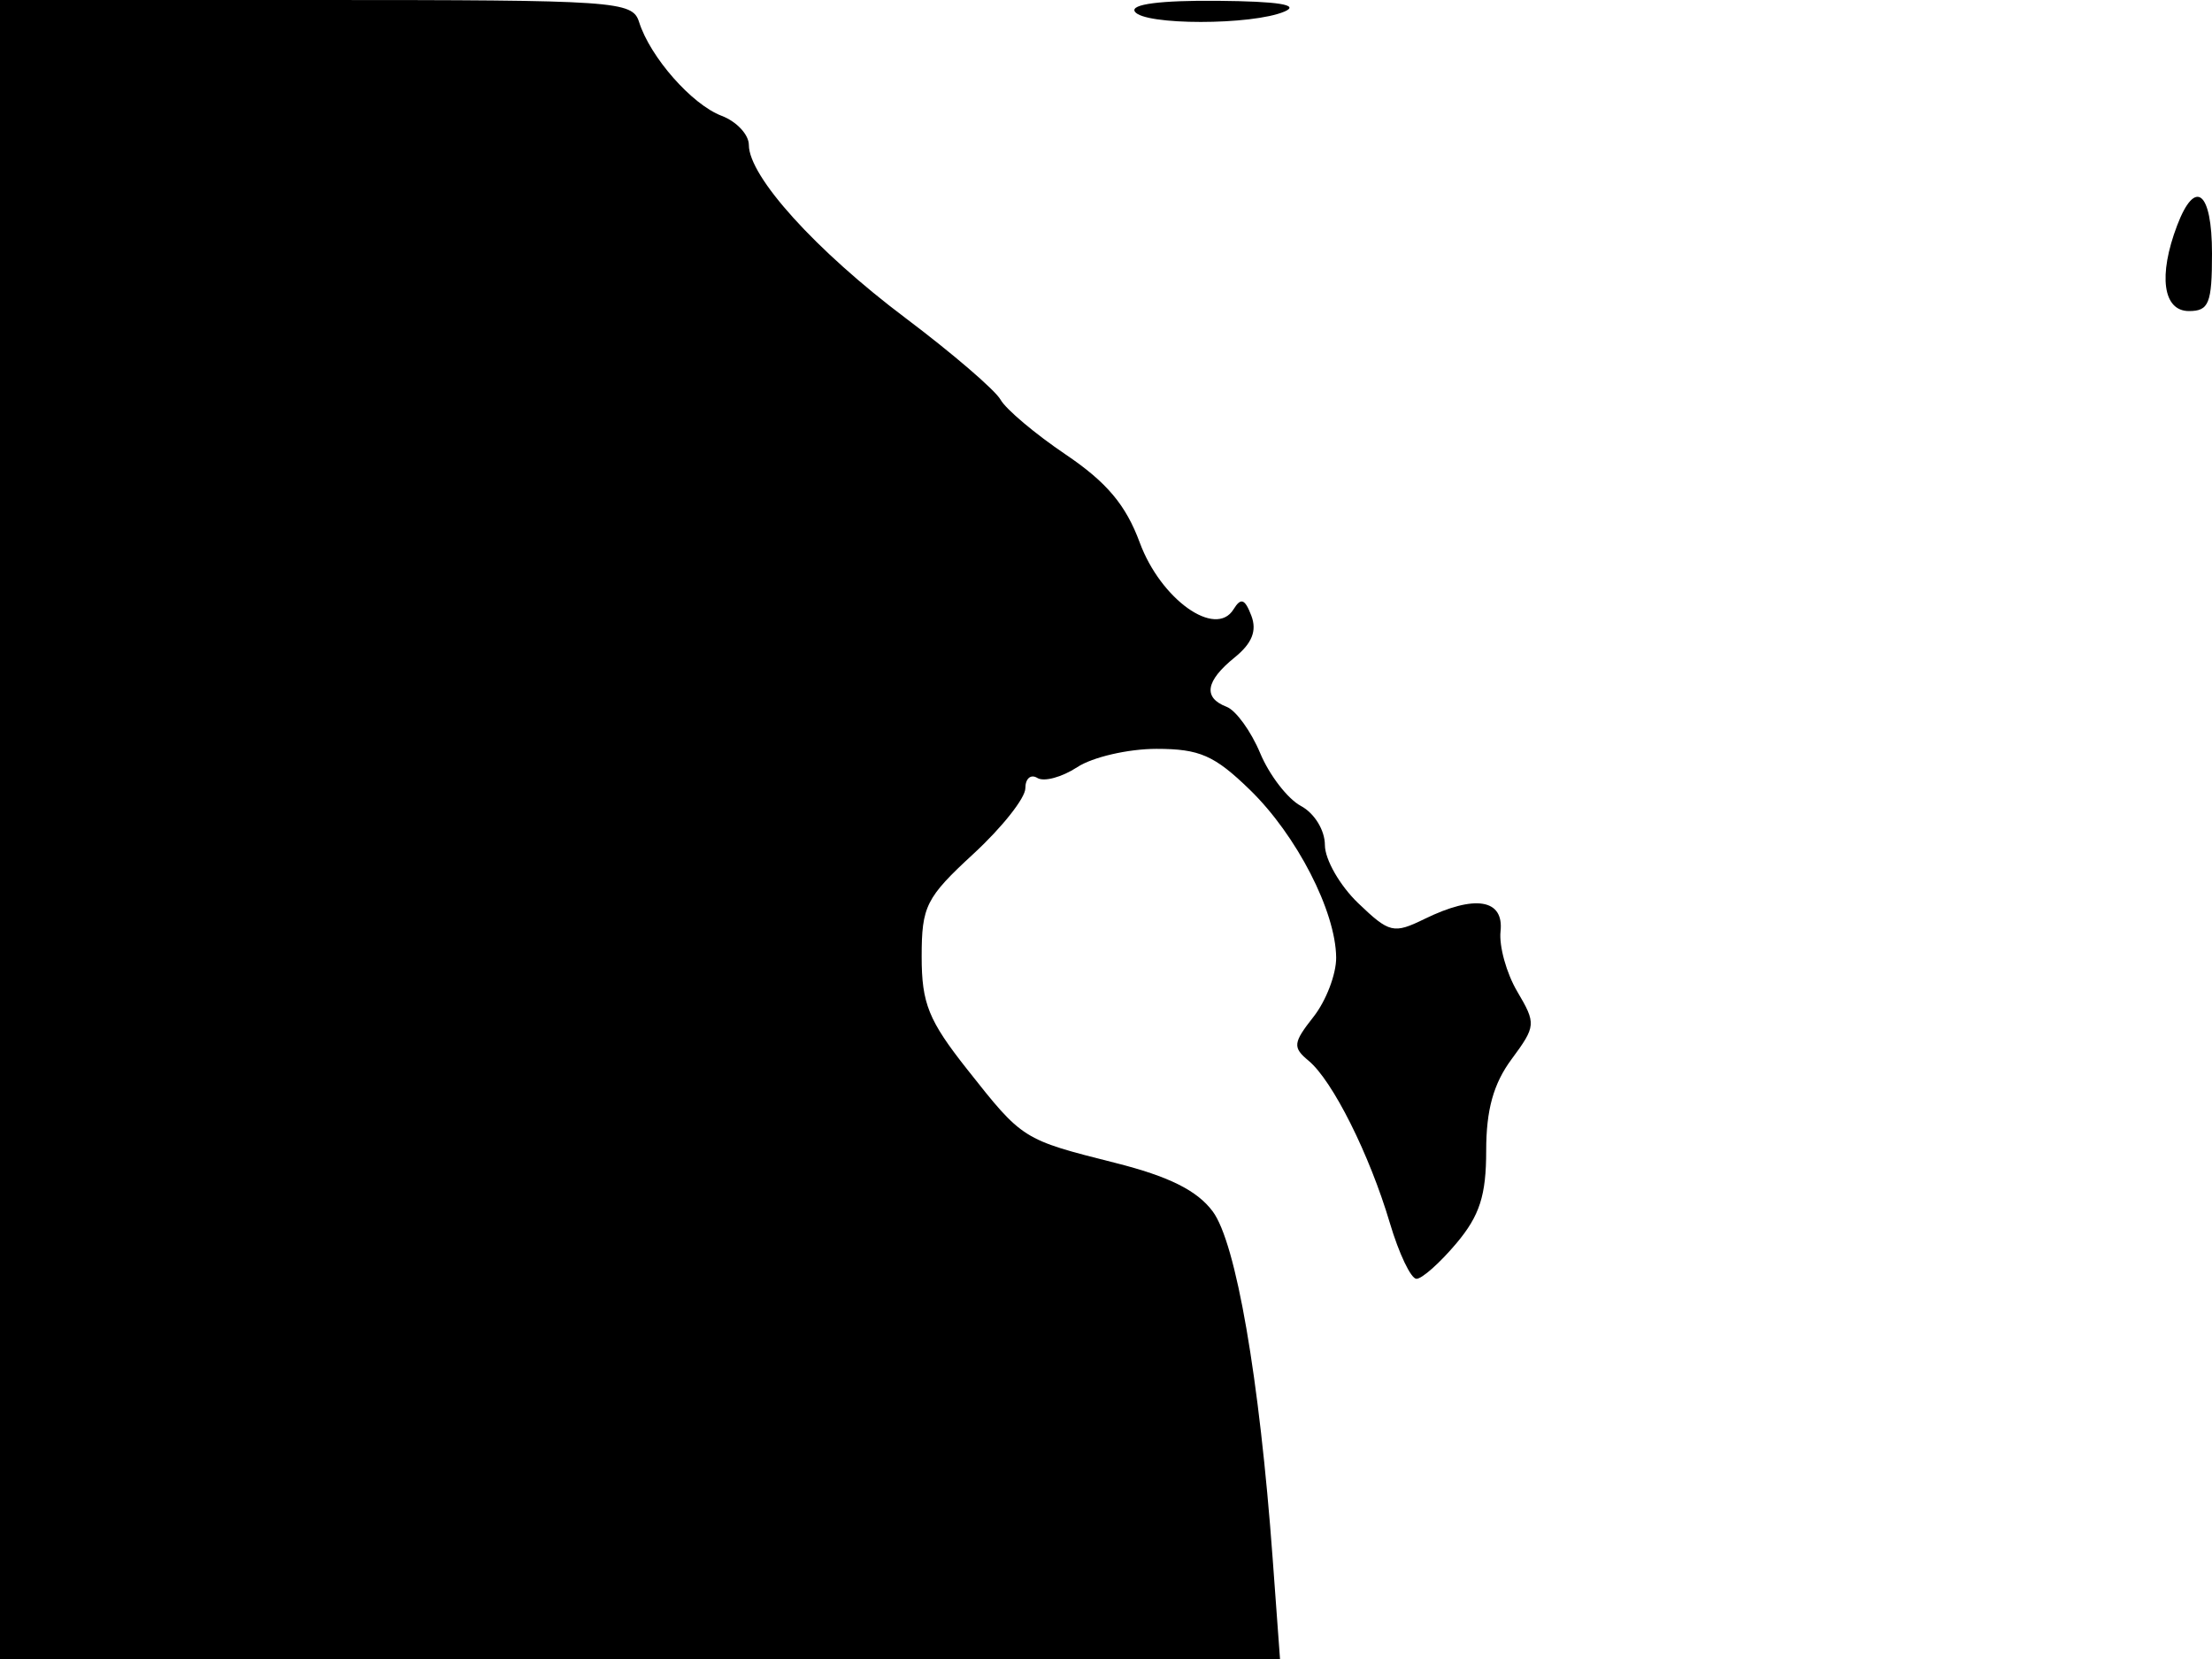 <svg xmlns="http://www.w3.org/2000/svg" width="192" height="144" viewBox="0 0 192 144" version="1.1">
	<path d="M 0 72 L 0 144 55.552 144 L 111.104 144 110.464 135.250 C 109.319 119.615, 107.287 107.862, 105.259 105.145 C 103.902 103.328, 101.464 102.114, 96.816 100.941 C 88.737 98.902, 88.781 98.930, 83.954 92.823 C 80.597 88.576, 80 87.098, 80 83.038 C 80 78.650, 80.372 77.912, 84.500 74.107 C 86.975 71.825, 89 69.267, 89 68.420 C 89 67.574, 89.470 67.172, 90.044 67.527 C 90.618 67.882, 92.177 67.459, 93.509 66.586 C 94.840 65.714, 97.932 65, 100.379 65 C 104.123 65, 105.408 65.563, 108.487 68.553 C 112.544 72.493, 115.944 79.103, 115.978 83.115 C 115.990 84.553, 115.106 86.866, 114.014 88.255 C 112.231 90.522, 112.187 90.911, 113.587 92.073 C 115.666 93.798, 118.868 100.193, 120.639 106.157 C 121.430 108.821, 122.470 111, 122.950 111 C 123.430 111, 124.987 109.615, 126.411 107.923 C 128.435 105.518, 129 103.764, 129 99.883 C 129 96.335, 129.628 94.069, 131.203 91.939 C 133.325 89.069, 133.343 88.851, 131.699 86.068 C 130.760 84.479, 130.106 82.125, 130.246 80.839 C 130.550 78.036, 128.021 77.626, 123.641 79.767 C 120.963 81.076, 120.597 80.988, 117.891 78.395 C 116.301 76.872, 115 74.601, 115 73.348 C 115 72.063, 114.092 70.584, 112.915 69.955 C 111.769 69.341, 110.180 67.281, 109.384 65.376 C 108.588 63.471, 107.276 61.659, 106.468 61.350 C 104.405 60.558, 104.641 59.111, 107.167 57.066 C 108.680 55.841, 109.116 54.745, 108.613 53.434 C 108.052 51.971, 107.710 51.851, 107.068 52.891 C 105.507 55.416, 100.753 52.031, 98.930 47.097 C 97.723 43.829, 96.066 41.858, 92.500 39.451 C 89.857 37.667, 87.314 35.525, 86.847 34.692 C 86.381 33.859, 82.669 30.670, 78.598 27.606 C 70.812 21.747, 65 15.324, 65 12.581 C 65 11.684, 63.934 10.545, 62.631 10.050 C 60.053 9.070, 56.441 4.966, 55.474 1.918 C 54.893 0.089, 53.594 -0, 27.433 -0 L 0 0 0 72 M 98.500 1 C 99.245 2.206, 108.694 2.206, 111.500 1 C 112.855 0.418, 110.983 0.118, 105.691 0.070 C 100.723 0.026, 98.107 0.364, 98.500 1 M 188.975 19.565 C 187.317 23.926, 187.741 27, 190 27 C 191.733 27, 192 26.333, 192 22 C 192 16.605, 190.546 15.434, 188.975 19.565" stroke="none" fill="black" fill-rule="evenodd"/>
</svg>